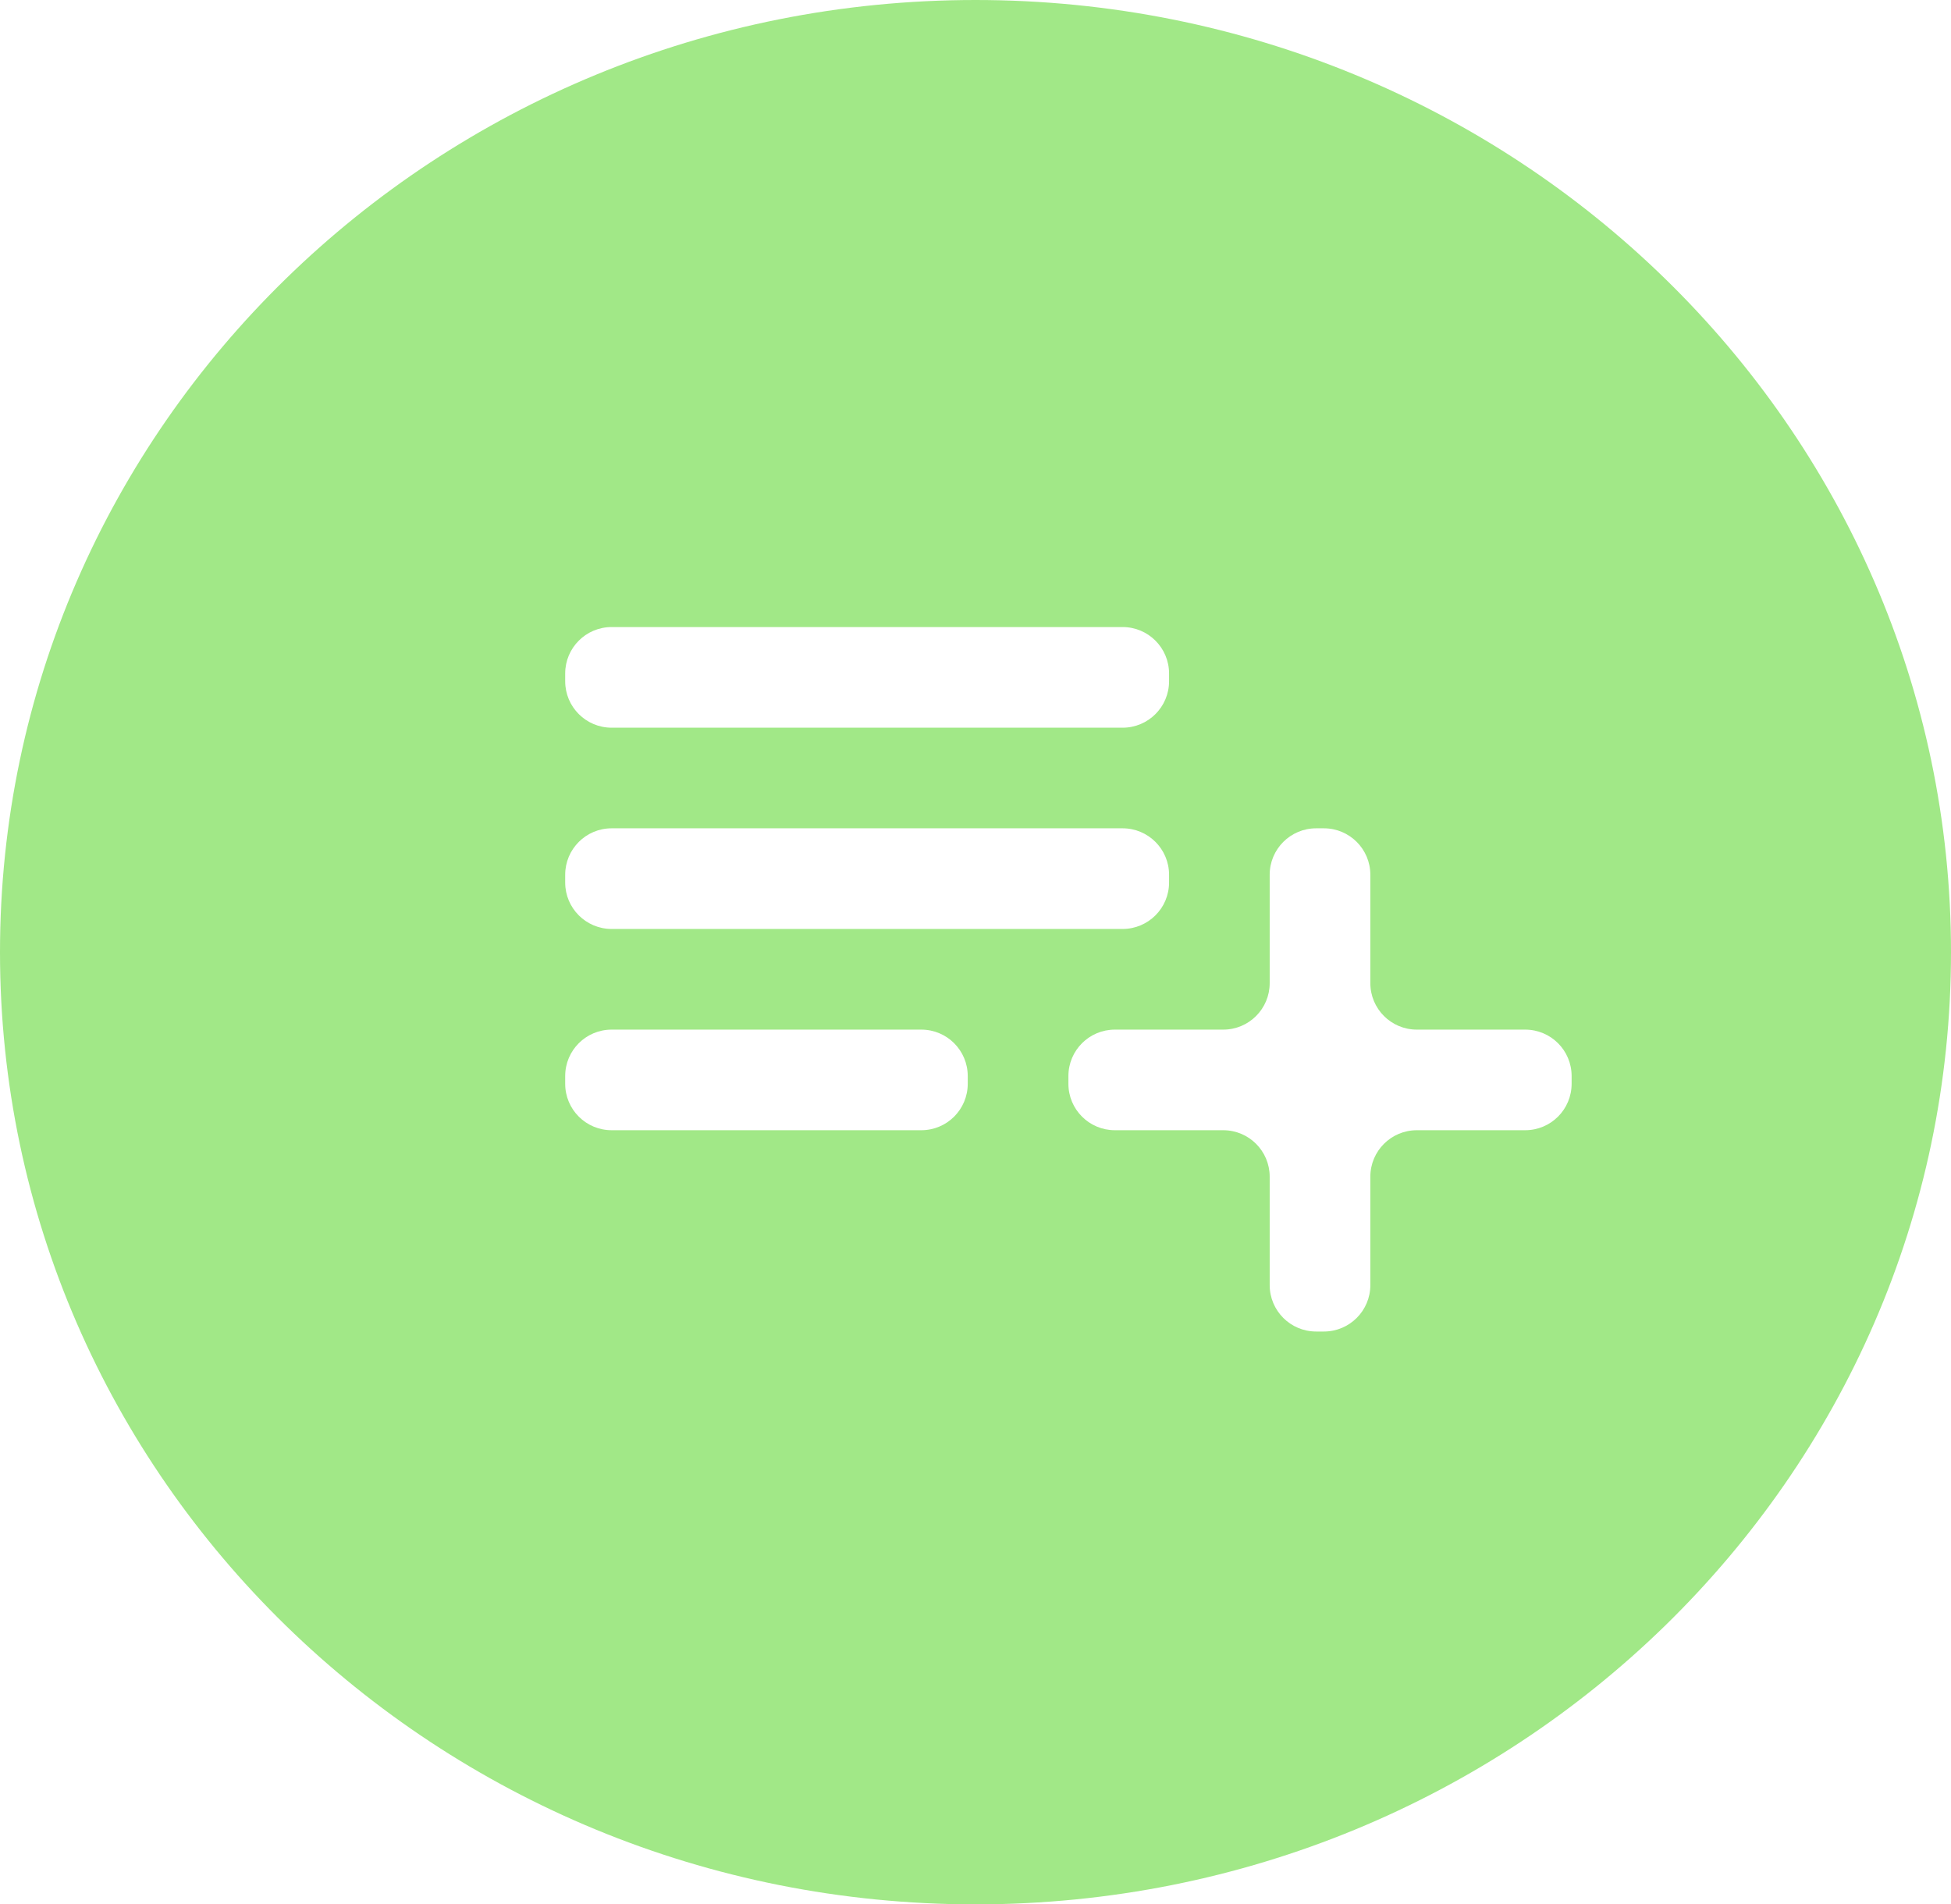 <svg width="42" height="41" viewBox="0 0 42 41" fill="none" xmlns="http://www.w3.org/2000/svg">
<path fill-rule="evenodd" clip-rule="evenodd" d="M21 41C32.598 41 42 31.822 42 20.5C42 9.178 32.598 0 21 0C9.402 0 0 9.178 0 20.5C0 31.822 9.402 41 21 41ZM24.167 17.833C24.719 17.833 25.167 18.281 25.167 18.833V19C25.167 19.552 24.719 20 24.167 20H13.167C12.614 20 12.167 19.552 12.167 19V18.833C12.167 18.281 12.614 17.833 13.167 17.833H24.167ZM24.167 13.5C24.719 13.5 25.167 13.948 25.167 14.5V14.667C25.167 15.219 24.719 15.667 24.167 15.667H13.167C12.614 15.667 12.167 15.219 12.167 14.667V14.5C12.167 13.948 12.614 13.5 13.167 13.5H24.167ZM29.5 21.167C29.5 21.719 29.948 22.167 30.5 22.167H32.833C33.386 22.167 33.833 22.614 33.833 23.167V23.333C33.833 23.886 33.386 24.333 32.833 24.333H30.5C29.948 24.333 29.5 24.781 29.5 25.333V27.667C29.5 28.219 29.052 28.667 28.5 28.667H28.333C27.781 28.667 27.333 28.219 27.333 27.667V25.333C27.333 24.781 26.886 24.333 26.333 24.333H24C23.448 24.333 23 23.886 23 23.333V23.167C23 22.614 23.448 22.167 24 22.167H26.333C26.886 22.167 27.333 21.719 27.333 21.167V18.833C27.333 18.281 27.781 17.833 28.333 17.833H28.5C29.052 17.833 29.5 18.281 29.5 18.833V21.167ZM13.167 24.333C12.614 24.333 12.167 23.886 12.167 23.333V23.167C12.167 22.614 12.614 22.167 13.167 22.167H19.833C20.386 22.167 20.833 22.614 20.833 23.167V23.333C20.833 23.886 20.386 24.333 19.833 24.333H13.167Z" fill="#A1E887"/>
</svg>
